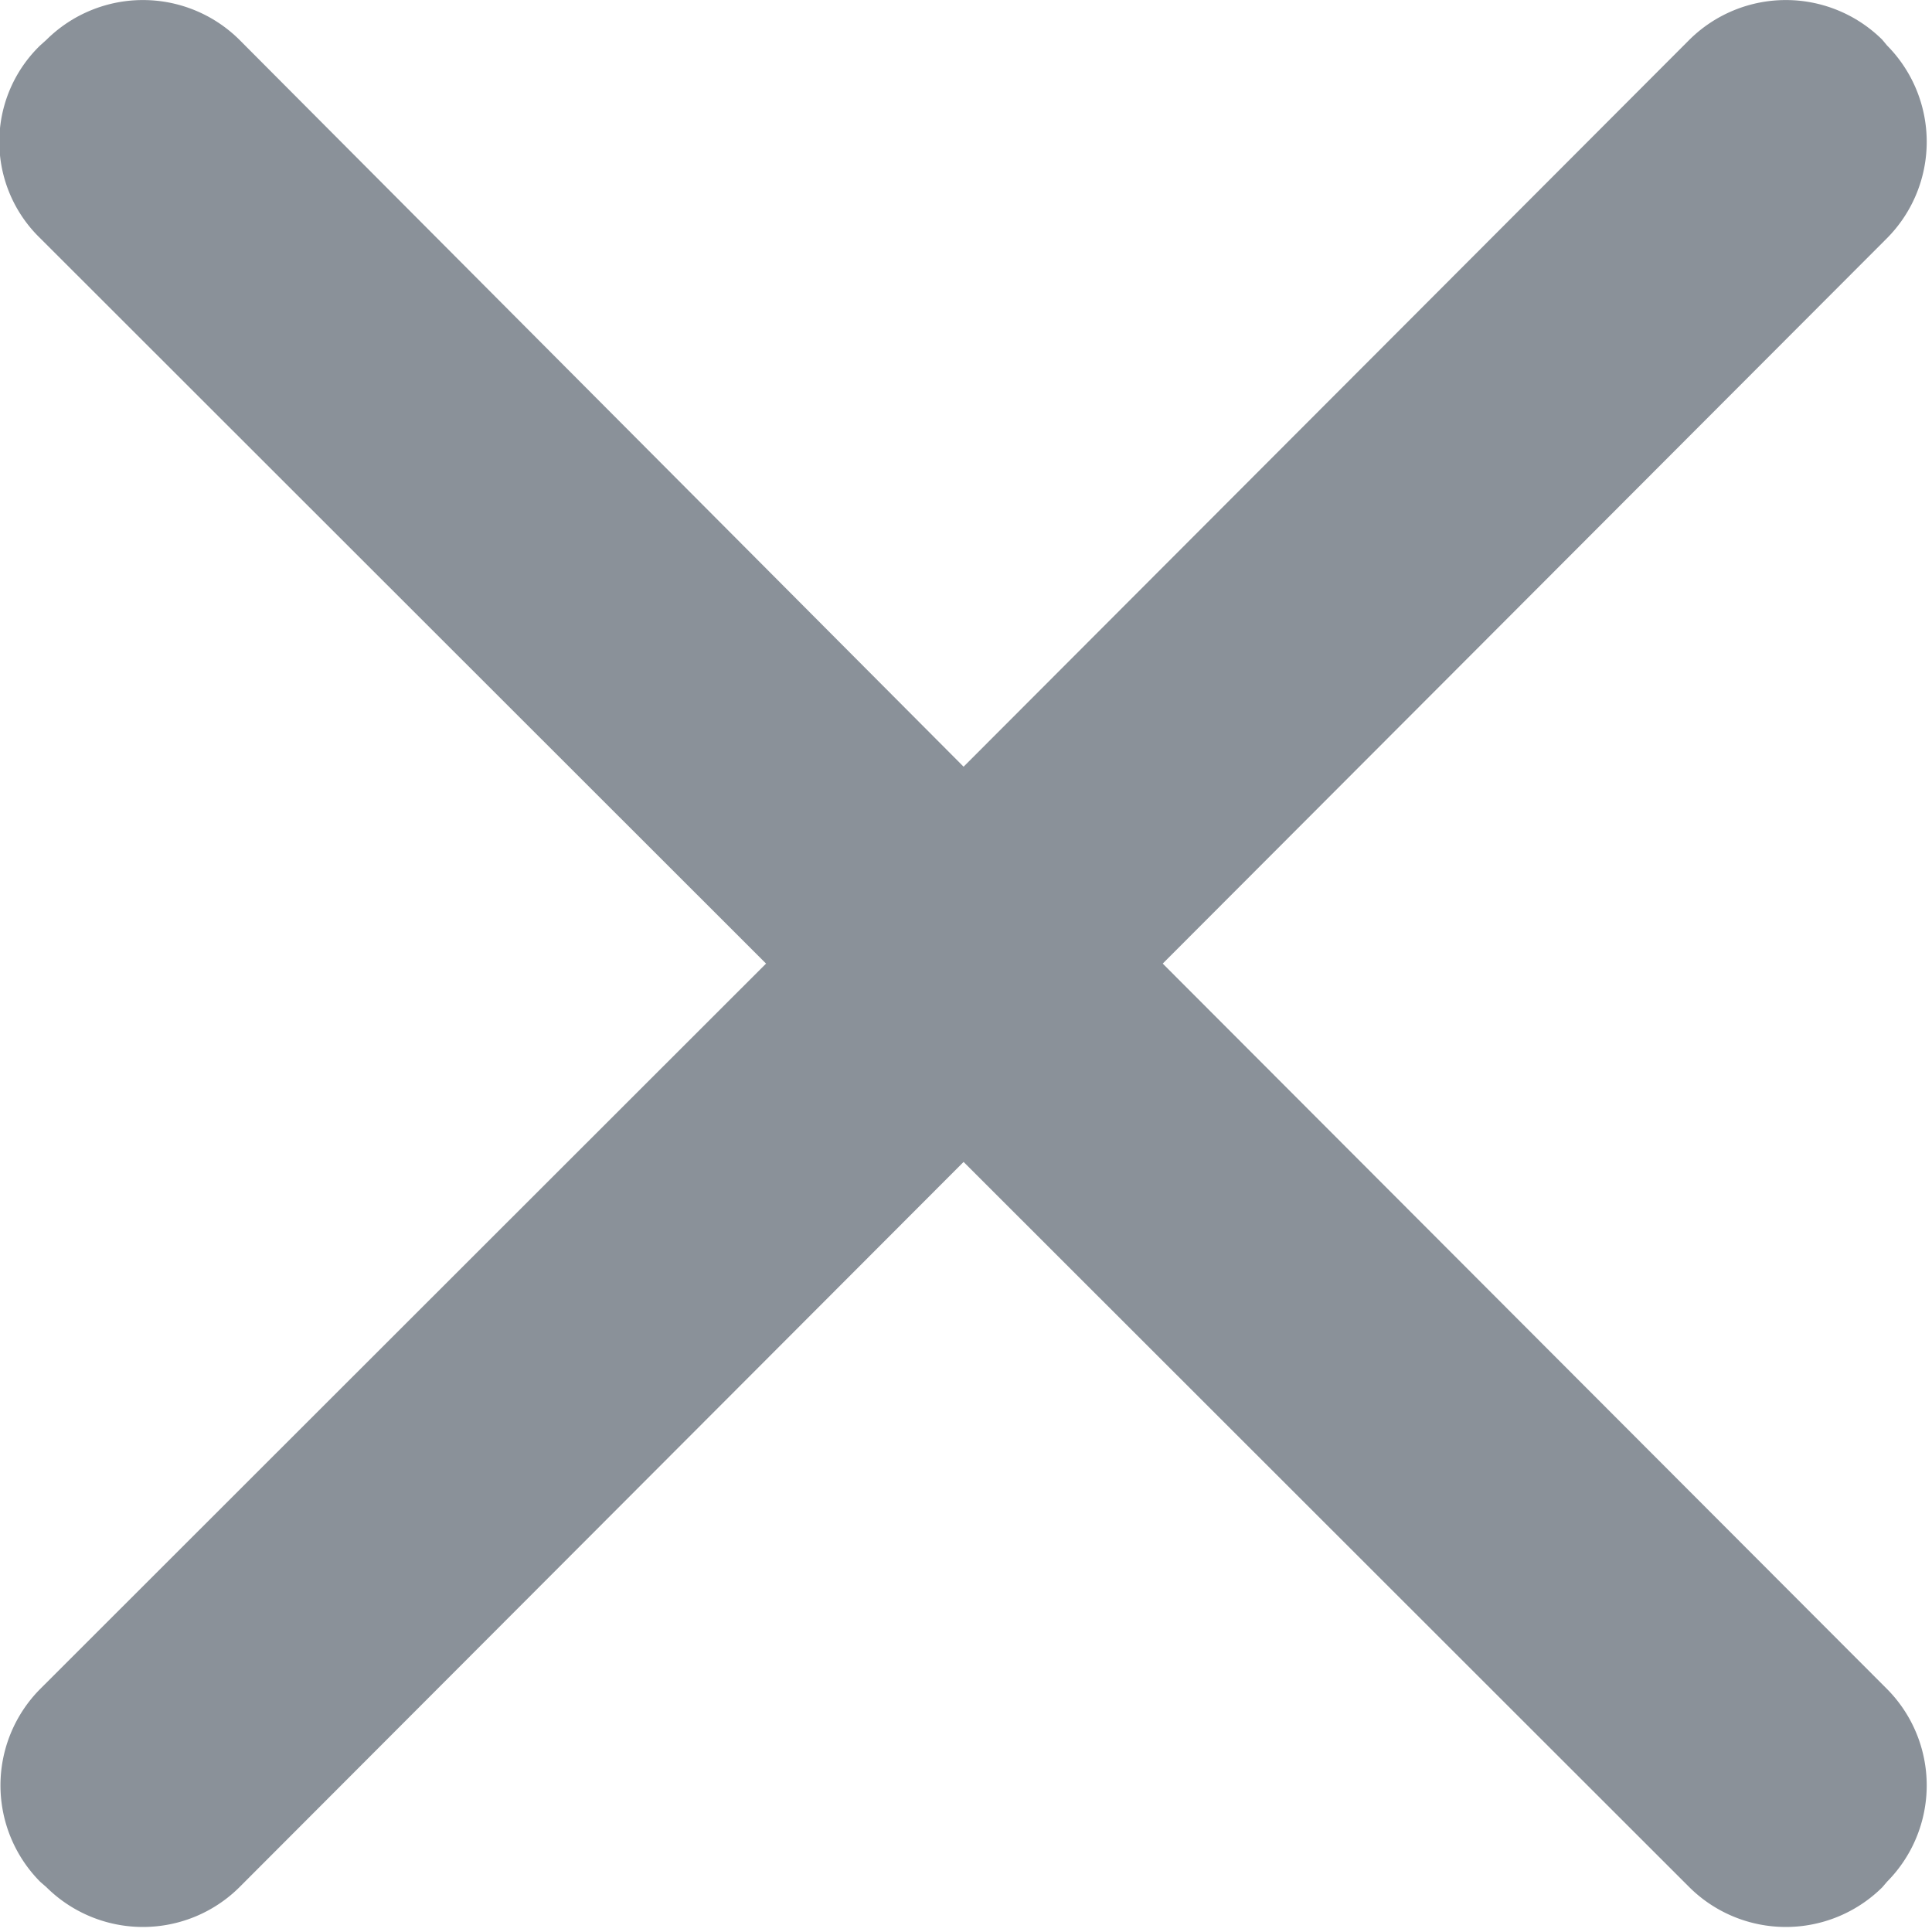 <svg xmlns="http://www.w3.org/2000/svg" width="12.03" height="12.031" viewBox="0 0 12.03 12.031">
  <defs>
    <style>
      .cls-1 {
        fill: #8a9199;
        fill-rule: evenodd;
      }
    </style>
  </defs>
  <path id="关闭" class="cls-1" d="M5599.24,620l4.51-4.517a0.852,0.852,0,0,0,0-1.2l-0.03-.036a0.853,0.853,0,0,0-1.2,0l-4.52,4.527-4.51-4.527a0.853,0.853,0,0,0-1.2,0l-0.04.036a0.835,0.835,0,0,0,0,1.2l4.52,4.517-4.52,4.517a0.852,0.852,0,0,0,0,1.2l0.04,0.035a0.853,0.853,0,0,0,1.2,0l4.51-4.517,4.52,4.517a0.853,0.853,0,0,0,1.2,0l0.03-.035a0.852,0.852,0,0,0,0-1.2Zm0,0" transform="translate(-5592 -614)"/>
</svg>
